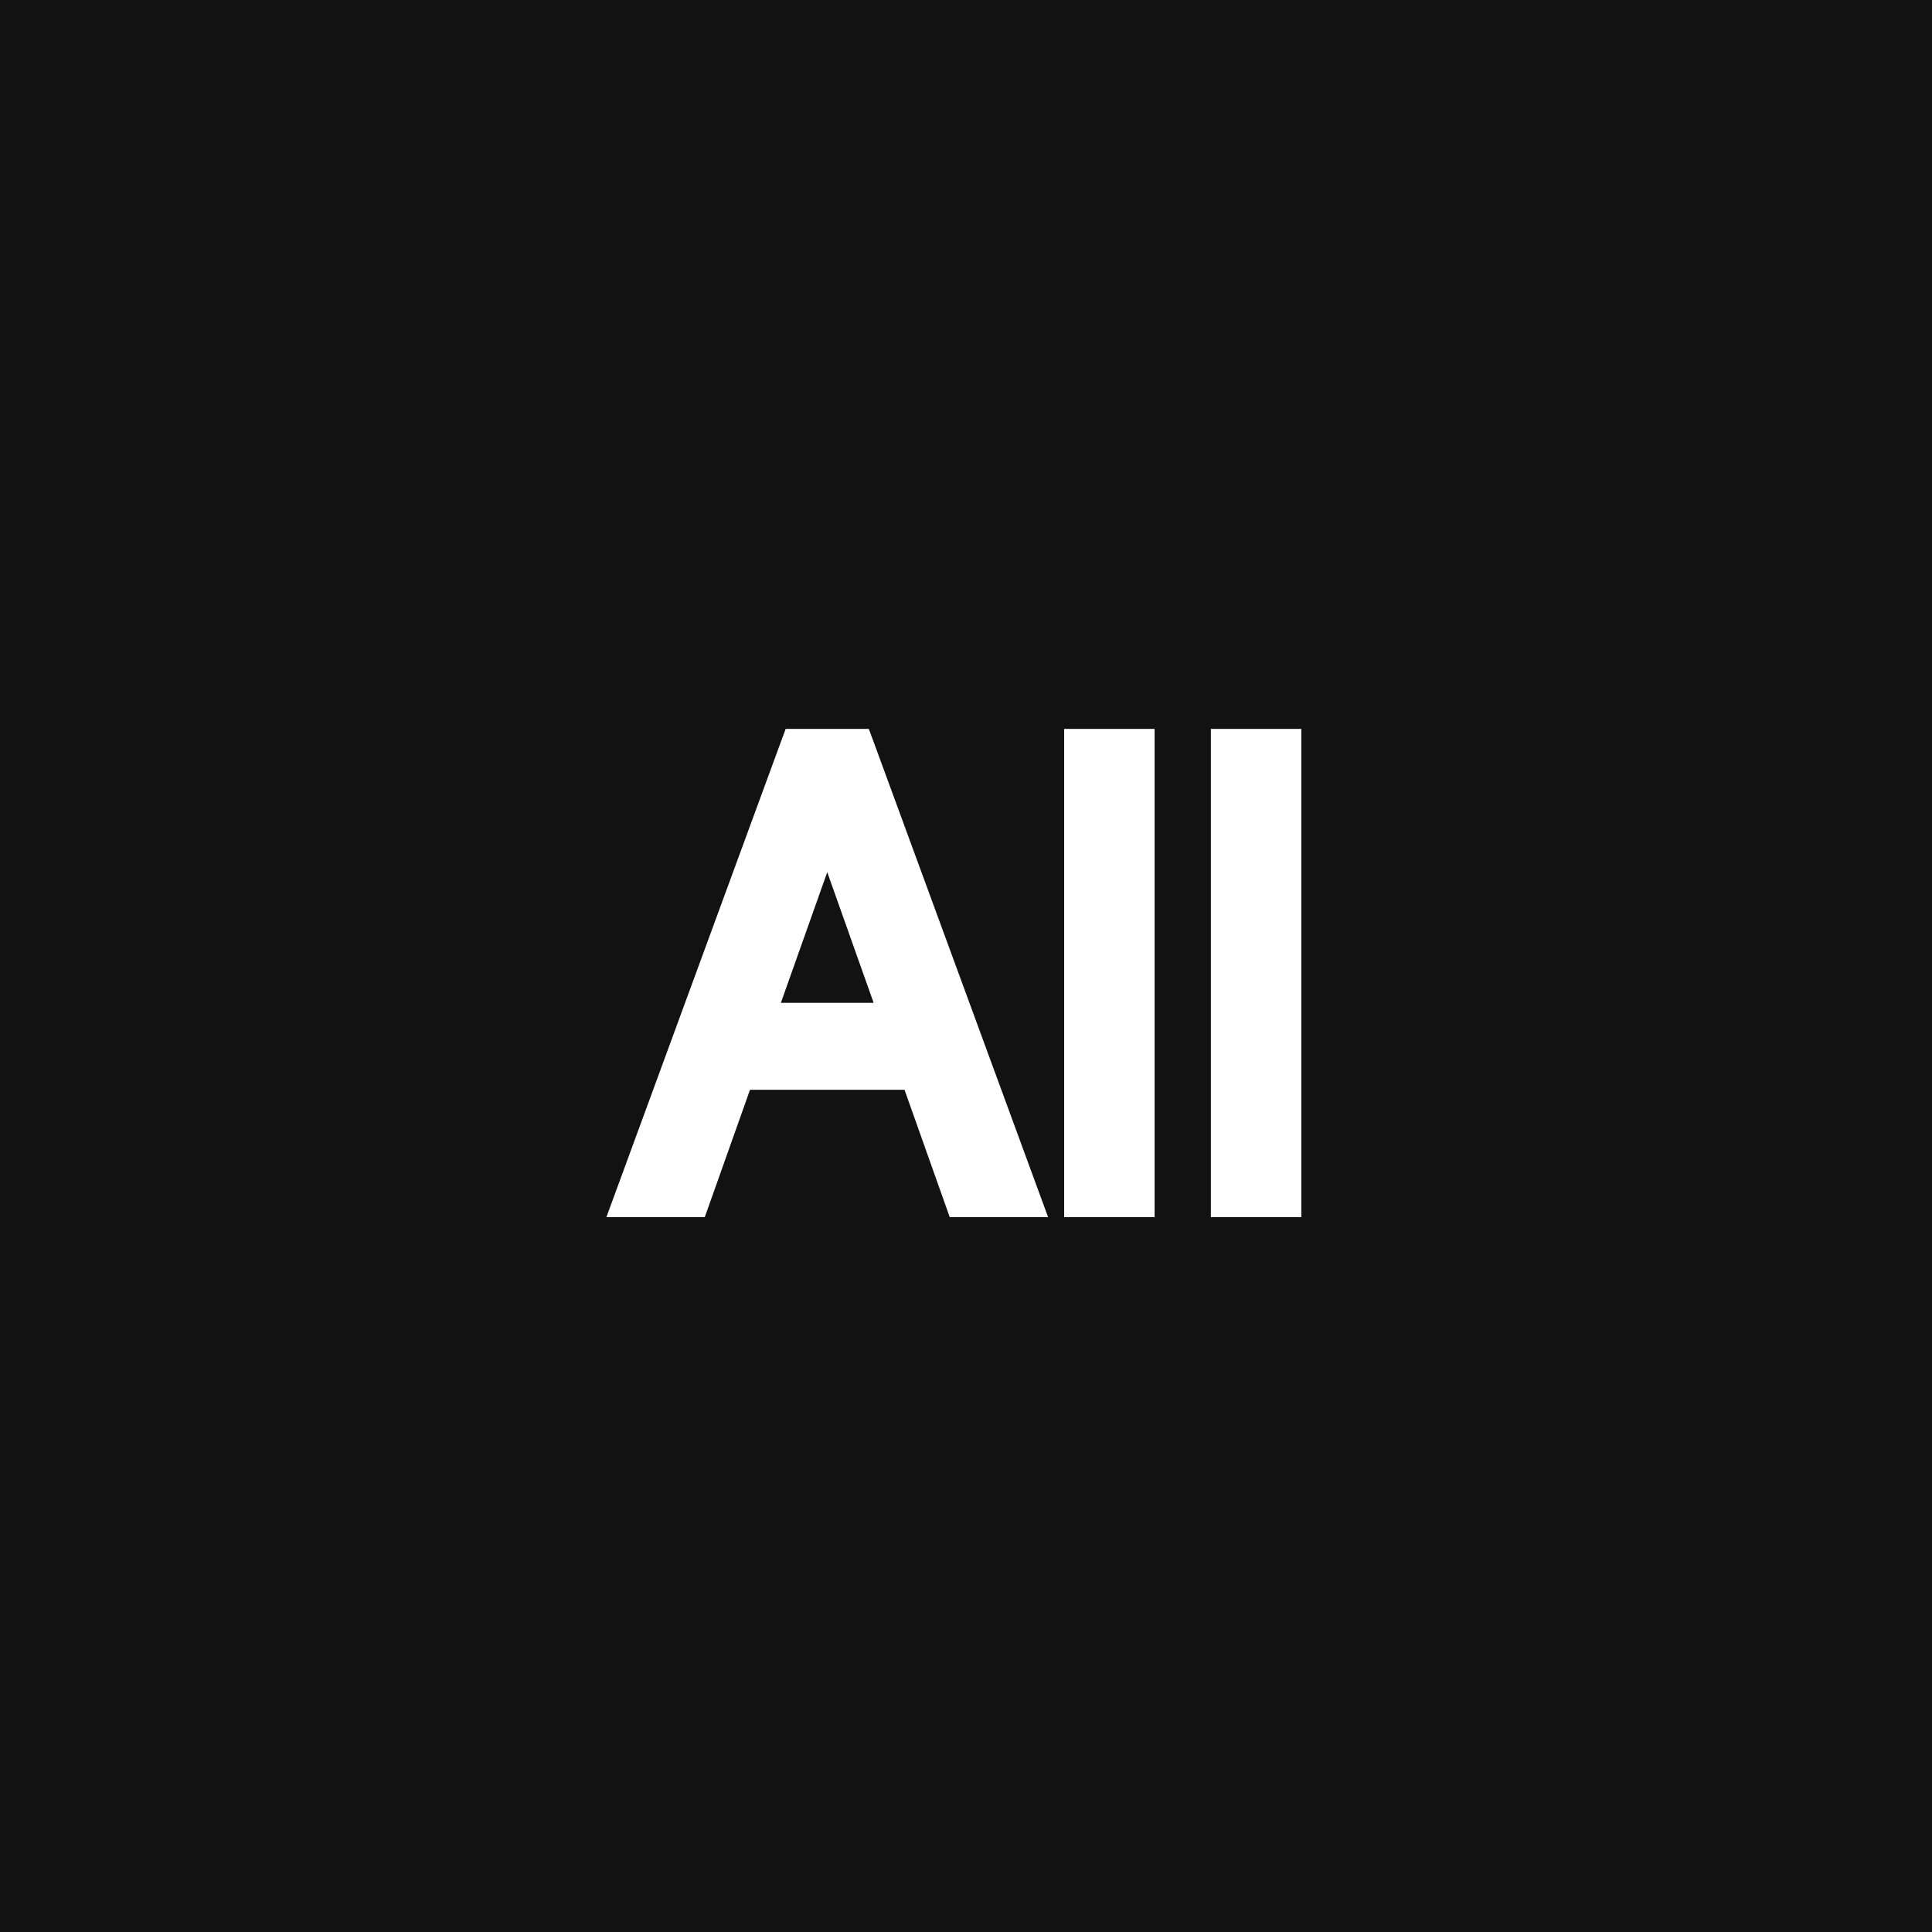 <svg width="50" height="50" viewBox="0 0 50 50" fill="none" xmlns="http://www.w3.org/2000/svg">
<rect width="50" height="50" fill="#121212"/>
<path d="M17.886 31H16.409L20.682 19.364H22.136L26.409 31H24.932L21.454 21.204H21.364L17.886 31ZM18.432 26.454H24.386V27.704H18.432V26.454ZM29.381 19.364V31H28.04V19.364H29.381ZM33.178 19.364V31H31.837V19.364H33.178Z" fill="white"/>
<path d="M17.886 31V31.5H18.239L18.358 31.167L17.886 31ZM16.409 31L15.94 30.828L15.693 31.5H16.409V31ZM20.682 19.364V18.864H20.333L20.212 19.191L20.682 19.364ZM22.136 19.364L22.606 19.191L22.485 18.864H22.136V19.364ZM26.409 31V31.5H27.125L26.878 30.828L26.409 31ZM24.932 31L24.461 31.167L24.579 31.5H24.932V31ZM21.454 21.204L21.926 21.037L21.808 20.704H21.454V21.204ZM21.364 21.204V20.704H21.011L20.892 21.037L21.364 21.204ZM18.432 26.454V25.954H17.932V26.454H18.432ZM24.386 26.454H24.886V25.954H24.386V26.454ZM24.386 27.704V28.204H24.886V27.704H24.386ZM18.432 27.704H17.932V28.204H18.432V27.704ZM17.886 30.5H16.409V31.5H17.886V30.5ZM16.878 31.172L21.151 19.536L20.212 19.191L15.94 30.828L16.878 31.172ZM20.682 19.864H22.136V18.864H20.682V19.864ZM21.667 19.536L25.94 31.172L26.878 30.828L22.606 19.191L21.667 19.536ZM26.409 30.5H24.932V31.5H26.409V30.5ZM25.403 30.833L21.926 21.037L20.983 21.372L24.461 31.167L25.403 30.833ZM21.454 20.704H21.364V21.704H21.454V20.704ZM20.892 21.037L17.415 30.833L18.358 31.167L21.835 21.372L20.892 21.037ZM18.432 26.954H24.386V25.954H18.432V26.954ZM23.886 26.454V27.704H24.886V26.454H23.886ZM24.386 27.204H18.432V28.204H24.386V27.204ZM18.932 27.704V26.454H17.932V27.704H18.932ZM29.381 19.364H29.881V18.864H29.381V19.364ZM29.381 31V31.5H29.881V31H29.381ZM28.04 31H27.54V31.5H28.04V31ZM28.04 19.364V18.864H27.54V19.364H28.04ZM28.881 19.364V31H29.881V19.364H28.881ZM29.381 30.5H28.04V31.5H29.381V30.5ZM28.54 31V19.364H27.54V31H28.54ZM28.04 19.864H29.381V18.864H28.04V19.864ZM33.178 19.364H33.678V18.864H33.178V19.364ZM33.178 31V31.5H33.678V31H33.178ZM31.837 31H31.337V31.5H31.837V31ZM31.837 19.364V18.864H31.337V19.364H31.837ZM32.678 19.364V31H33.678V19.364H32.678ZM33.178 30.5H31.837V31.5H33.178V30.5ZM32.337 31V19.364H31.337V31H32.337ZM31.837 19.864H33.178V18.864H31.837V19.864Z" fill="white"/>
</svg>
